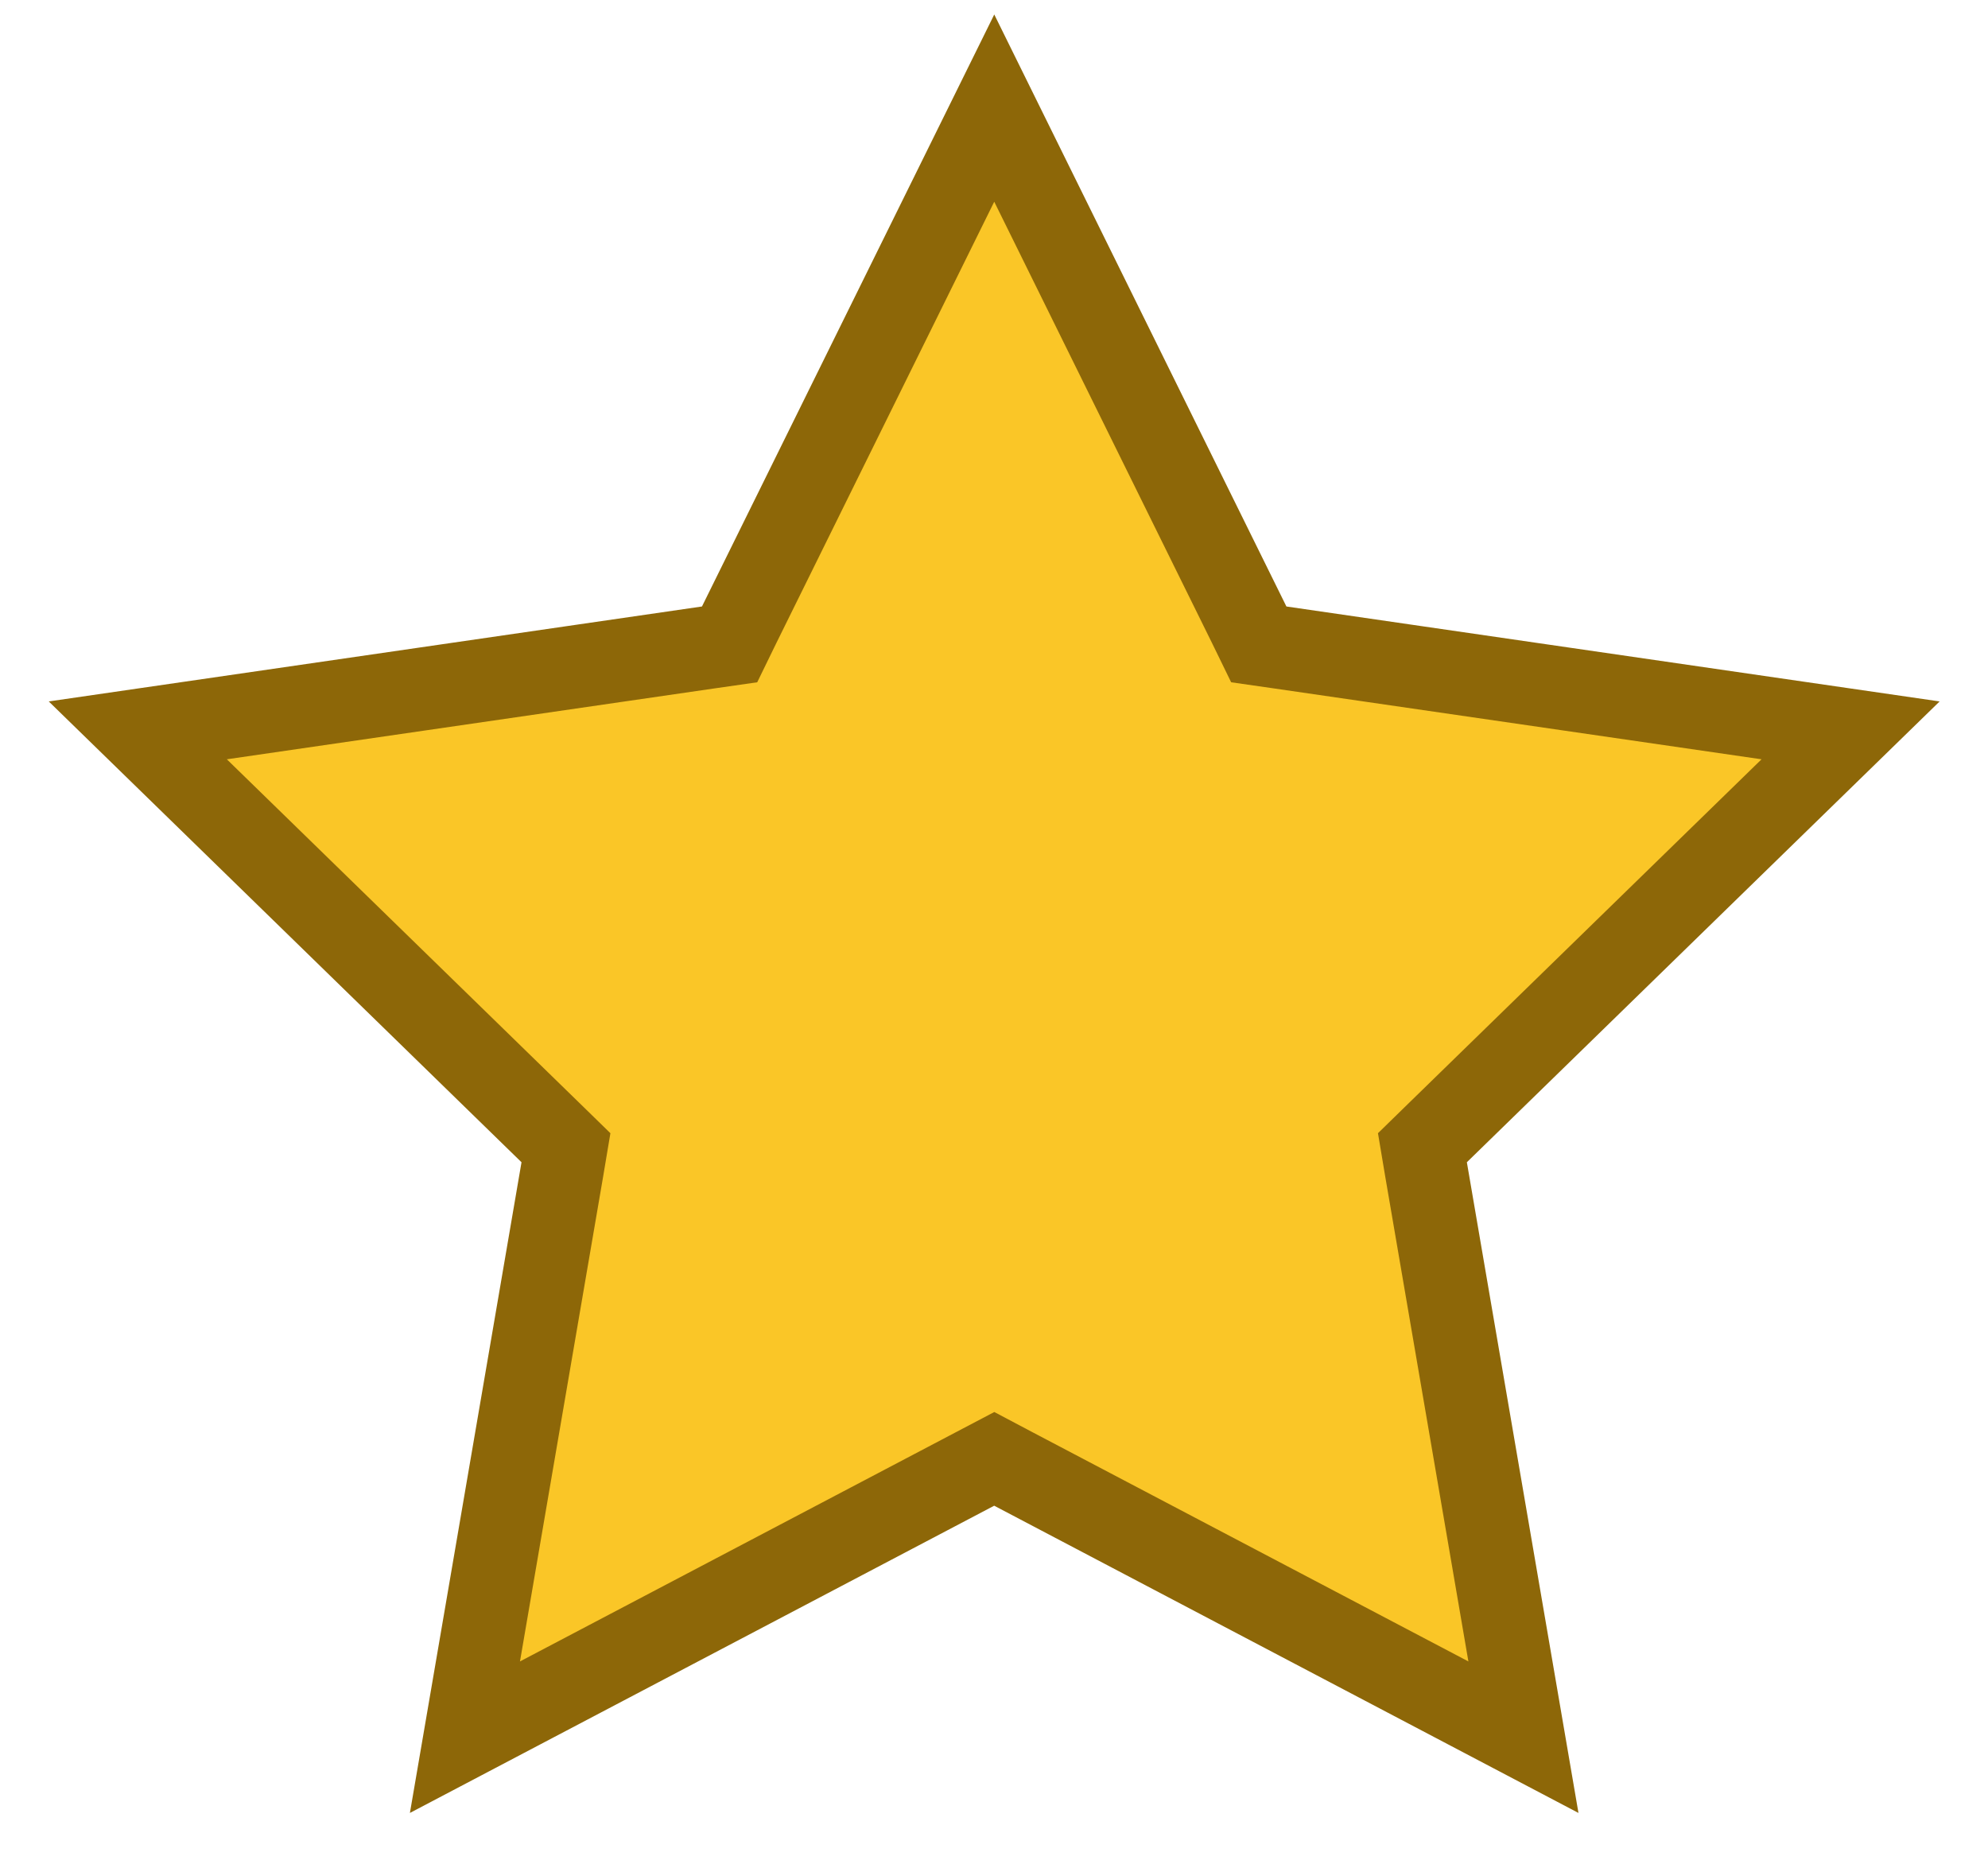 <svg width="16" height="15" viewBox="0 0 16 15" fill="none" xmlns="http://www.w3.org/2000/svg">
<path d="M8.157 11.823L8.002 11.741L7.846 11.823L3.742 13.981L4.526 9.41L4.555 9.237L4.43 9.115L1.109 5.878L5.698 5.211L5.872 5.186L5.949 5.028L8.002 0.87L10.054 5.028L10.131 5.186L10.305 5.211L14.894 5.878L11.573 9.115L11.448 9.237L11.477 9.41L12.261 13.981L8.157 11.823Z" fill="#FAC627" stroke="#8D6708" stroke-width="0.667"/>
</svg>
